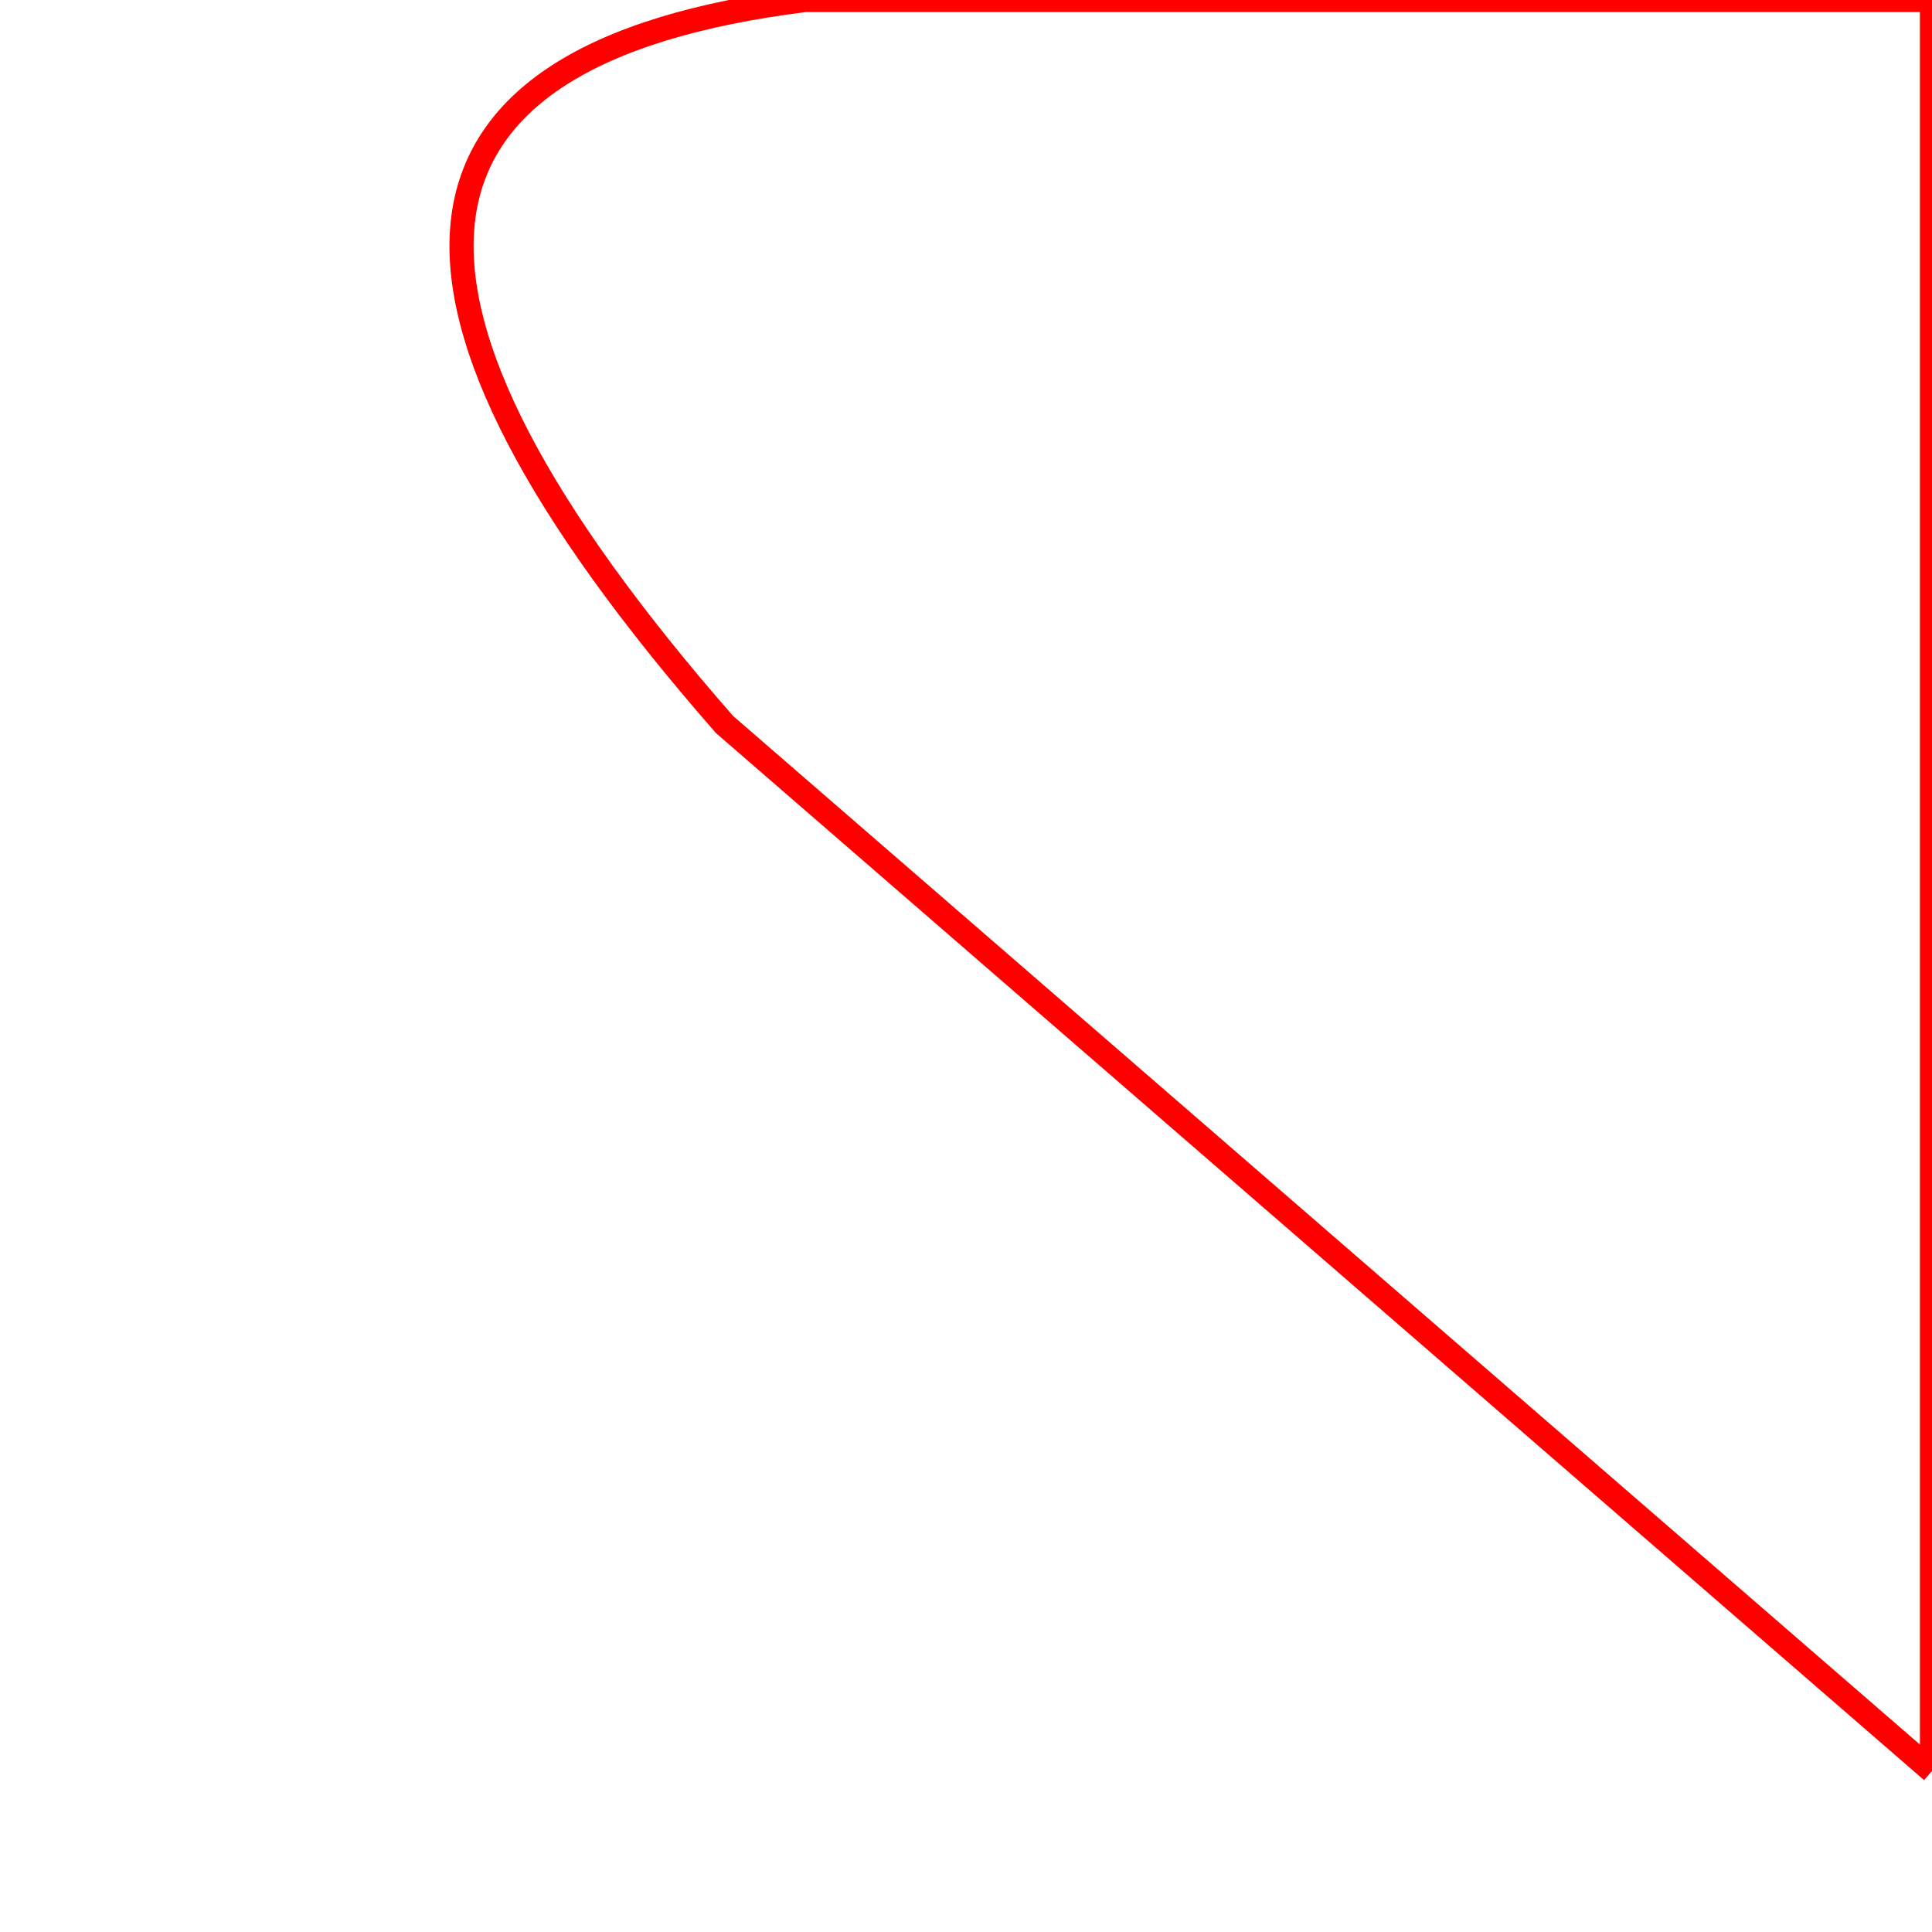 <?xml version="1.0" encoding="utf-8"?>
<svg viewBox="0 0 24 24"
    xmlns="http://www.w3.org/2000/svg">

    <path
        d="
        M 10,0
        L 24,0
        L 24,22
        M 10,0
        Q 2,1 9,9
        L 24,22
        "
        fill="none" stroke="red" stroke-width="0.3"
        />
</svg>